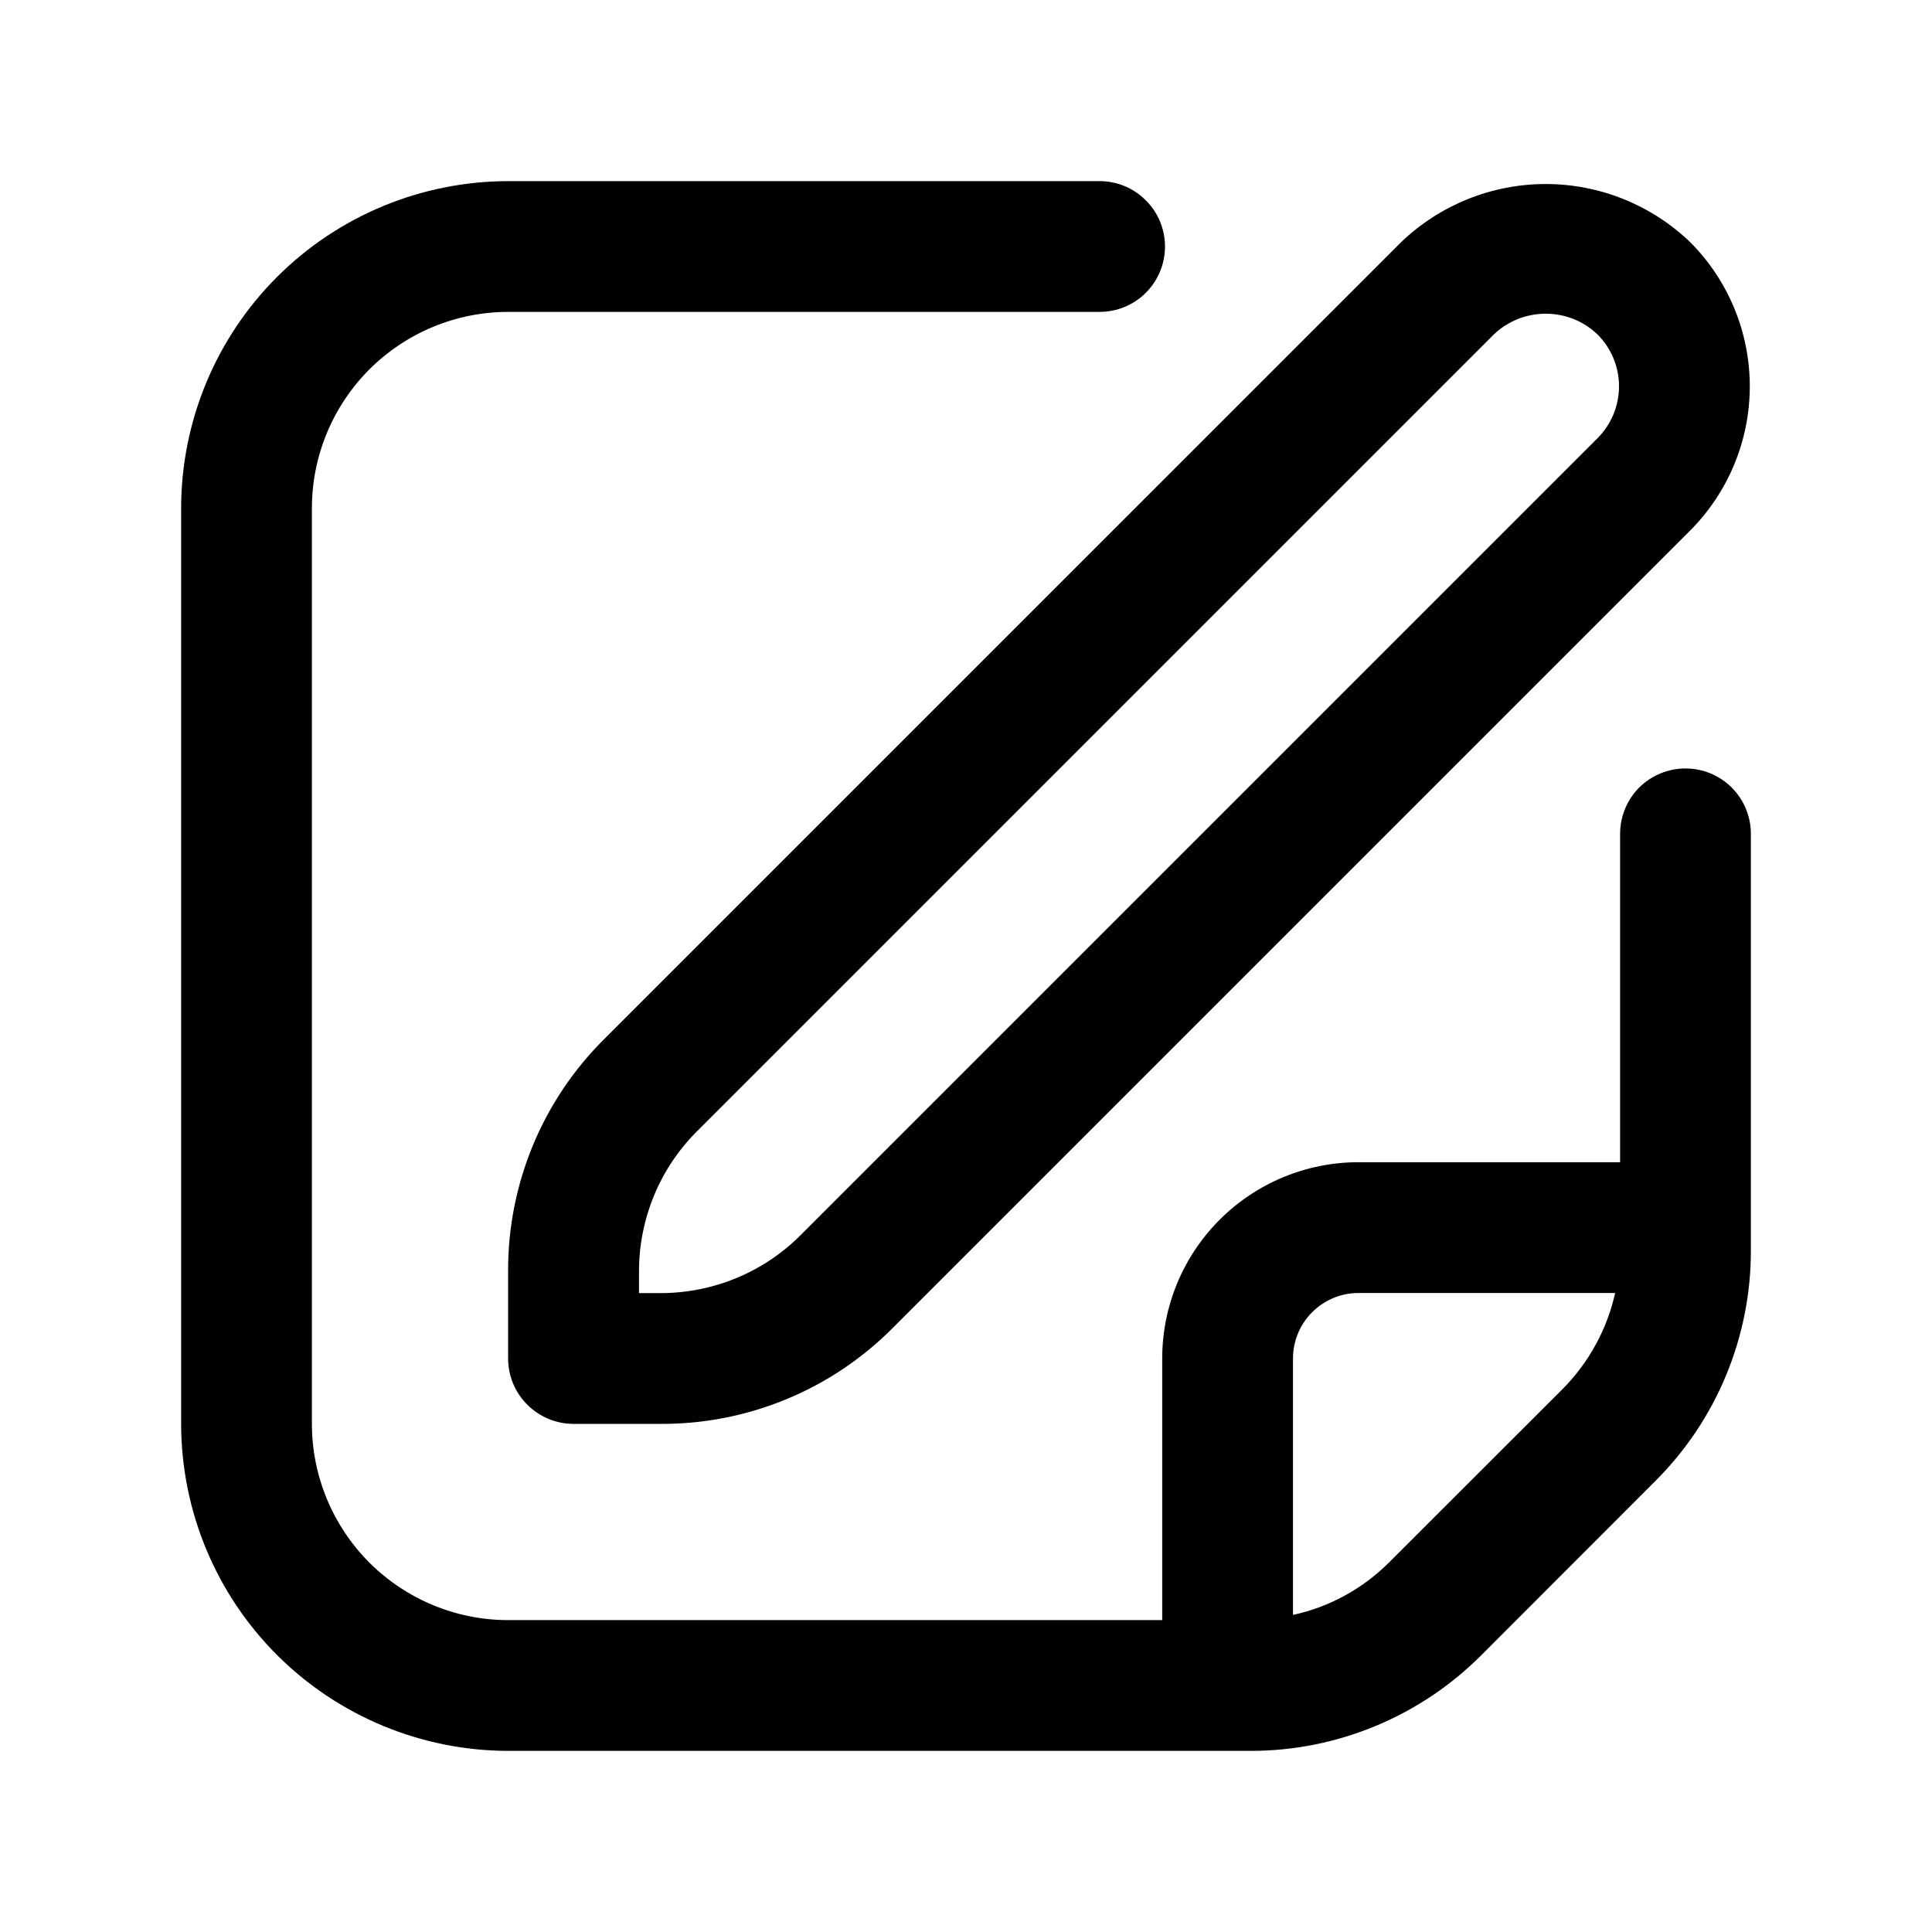 <svg width="16" height="16" viewBox="0 0 16 16" fill="none" xmlns="http://www.w3.org/2000/svg">
    <path
        d="M11.605 2.004L5.001 8.608C4.749 8.859 4.549 9.157 4.413 9.486C4.277 9.815 4.207 10.167 4.208 10.523V11.25C4.208 11.394 4.265 11.532 4.367 11.633C4.469 11.735 4.606 11.792 4.75 11.792H5.477C5.833 11.793 6.186 11.723 6.514 11.587C6.843 11.451 7.141 11.251 7.392 10.999L13.996 4.395C14.313 4.077 14.491 3.648 14.491 3.199C14.491 2.751 14.313 2.321 13.996 2.004C13.674 1.696 13.246 1.524 12.801 1.524C12.355 1.524 11.927 1.696 11.605 2.004ZM13.23 3.629L6.626 10.233C6.321 10.537 5.908 10.707 5.477 10.709H5.292V10.523C5.293 10.092 5.464 9.679 5.767 9.374L12.371 2.77C12.487 2.659 12.641 2.598 12.801 2.598C12.961 2.598 13.115 2.659 13.23 2.77C13.344 2.884 13.408 3.038 13.408 3.199C13.408 3.36 13.344 3.515 13.23 3.629Z"
        fill="currentColor" />
    <path
        d="M13.958 6.364C13.815 6.364 13.677 6.421 13.575 6.522C13.474 6.624 13.417 6.762 13.417 6.905V9.625H11.25C10.819 9.625 10.406 9.796 10.101 10.101C9.796 10.406 9.625 10.819 9.625 11.25V13.417H4.208C3.777 13.417 3.364 13.245 3.059 12.941C2.755 12.636 2.583 12.223 2.583 11.792V4.208C2.583 3.777 2.755 3.364 3.059 3.059C3.364 2.755 3.777 2.583 4.208 2.583H9.106C9.25 2.583 9.388 2.526 9.489 2.425C9.591 2.323 9.648 2.185 9.648 2.042C9.648 1.898 9.591 1.76 9.489 1.659C9.388 1.557 9.25 1.5 9.106 1.5H4.208C3.49 1.501 2.802 1.786 2.294 2.294C1.786 2.802 1.501 3.49 1.5 4.208V11.792C1.501 12.51 1.786 13.198 2.294 13.706C2.802 14.213 3.49 14.499 4.208 14.5H10.352C10.708 14.501 11.061 14.431 11.389 14.295C11.718 14.159 12.017 13.959 12.268 13.707L13.707 12.267C13.959 12.016 14.159 11.718 14.295 11.389C14.431 11.061 14.501 10.708 14.5 10.352V6.905C14.5 6.762 14.443 6.624 14.341 6.522C14.24 6.421 14.102 6.364 13.958 6.364ZM11.502 12.941C11.284 13.158 11.009 13.309 10.708 13.374V11.25C10.708 11.106 10.765 10.969 10.867 10.867C10.969 10.765 11.106 10.708 11.25 10.708H13.376C13.309 11.008 13.159 11.283 12.943 11.501L11.502 12.941Z"
        fill="currentColor" />
</svg>